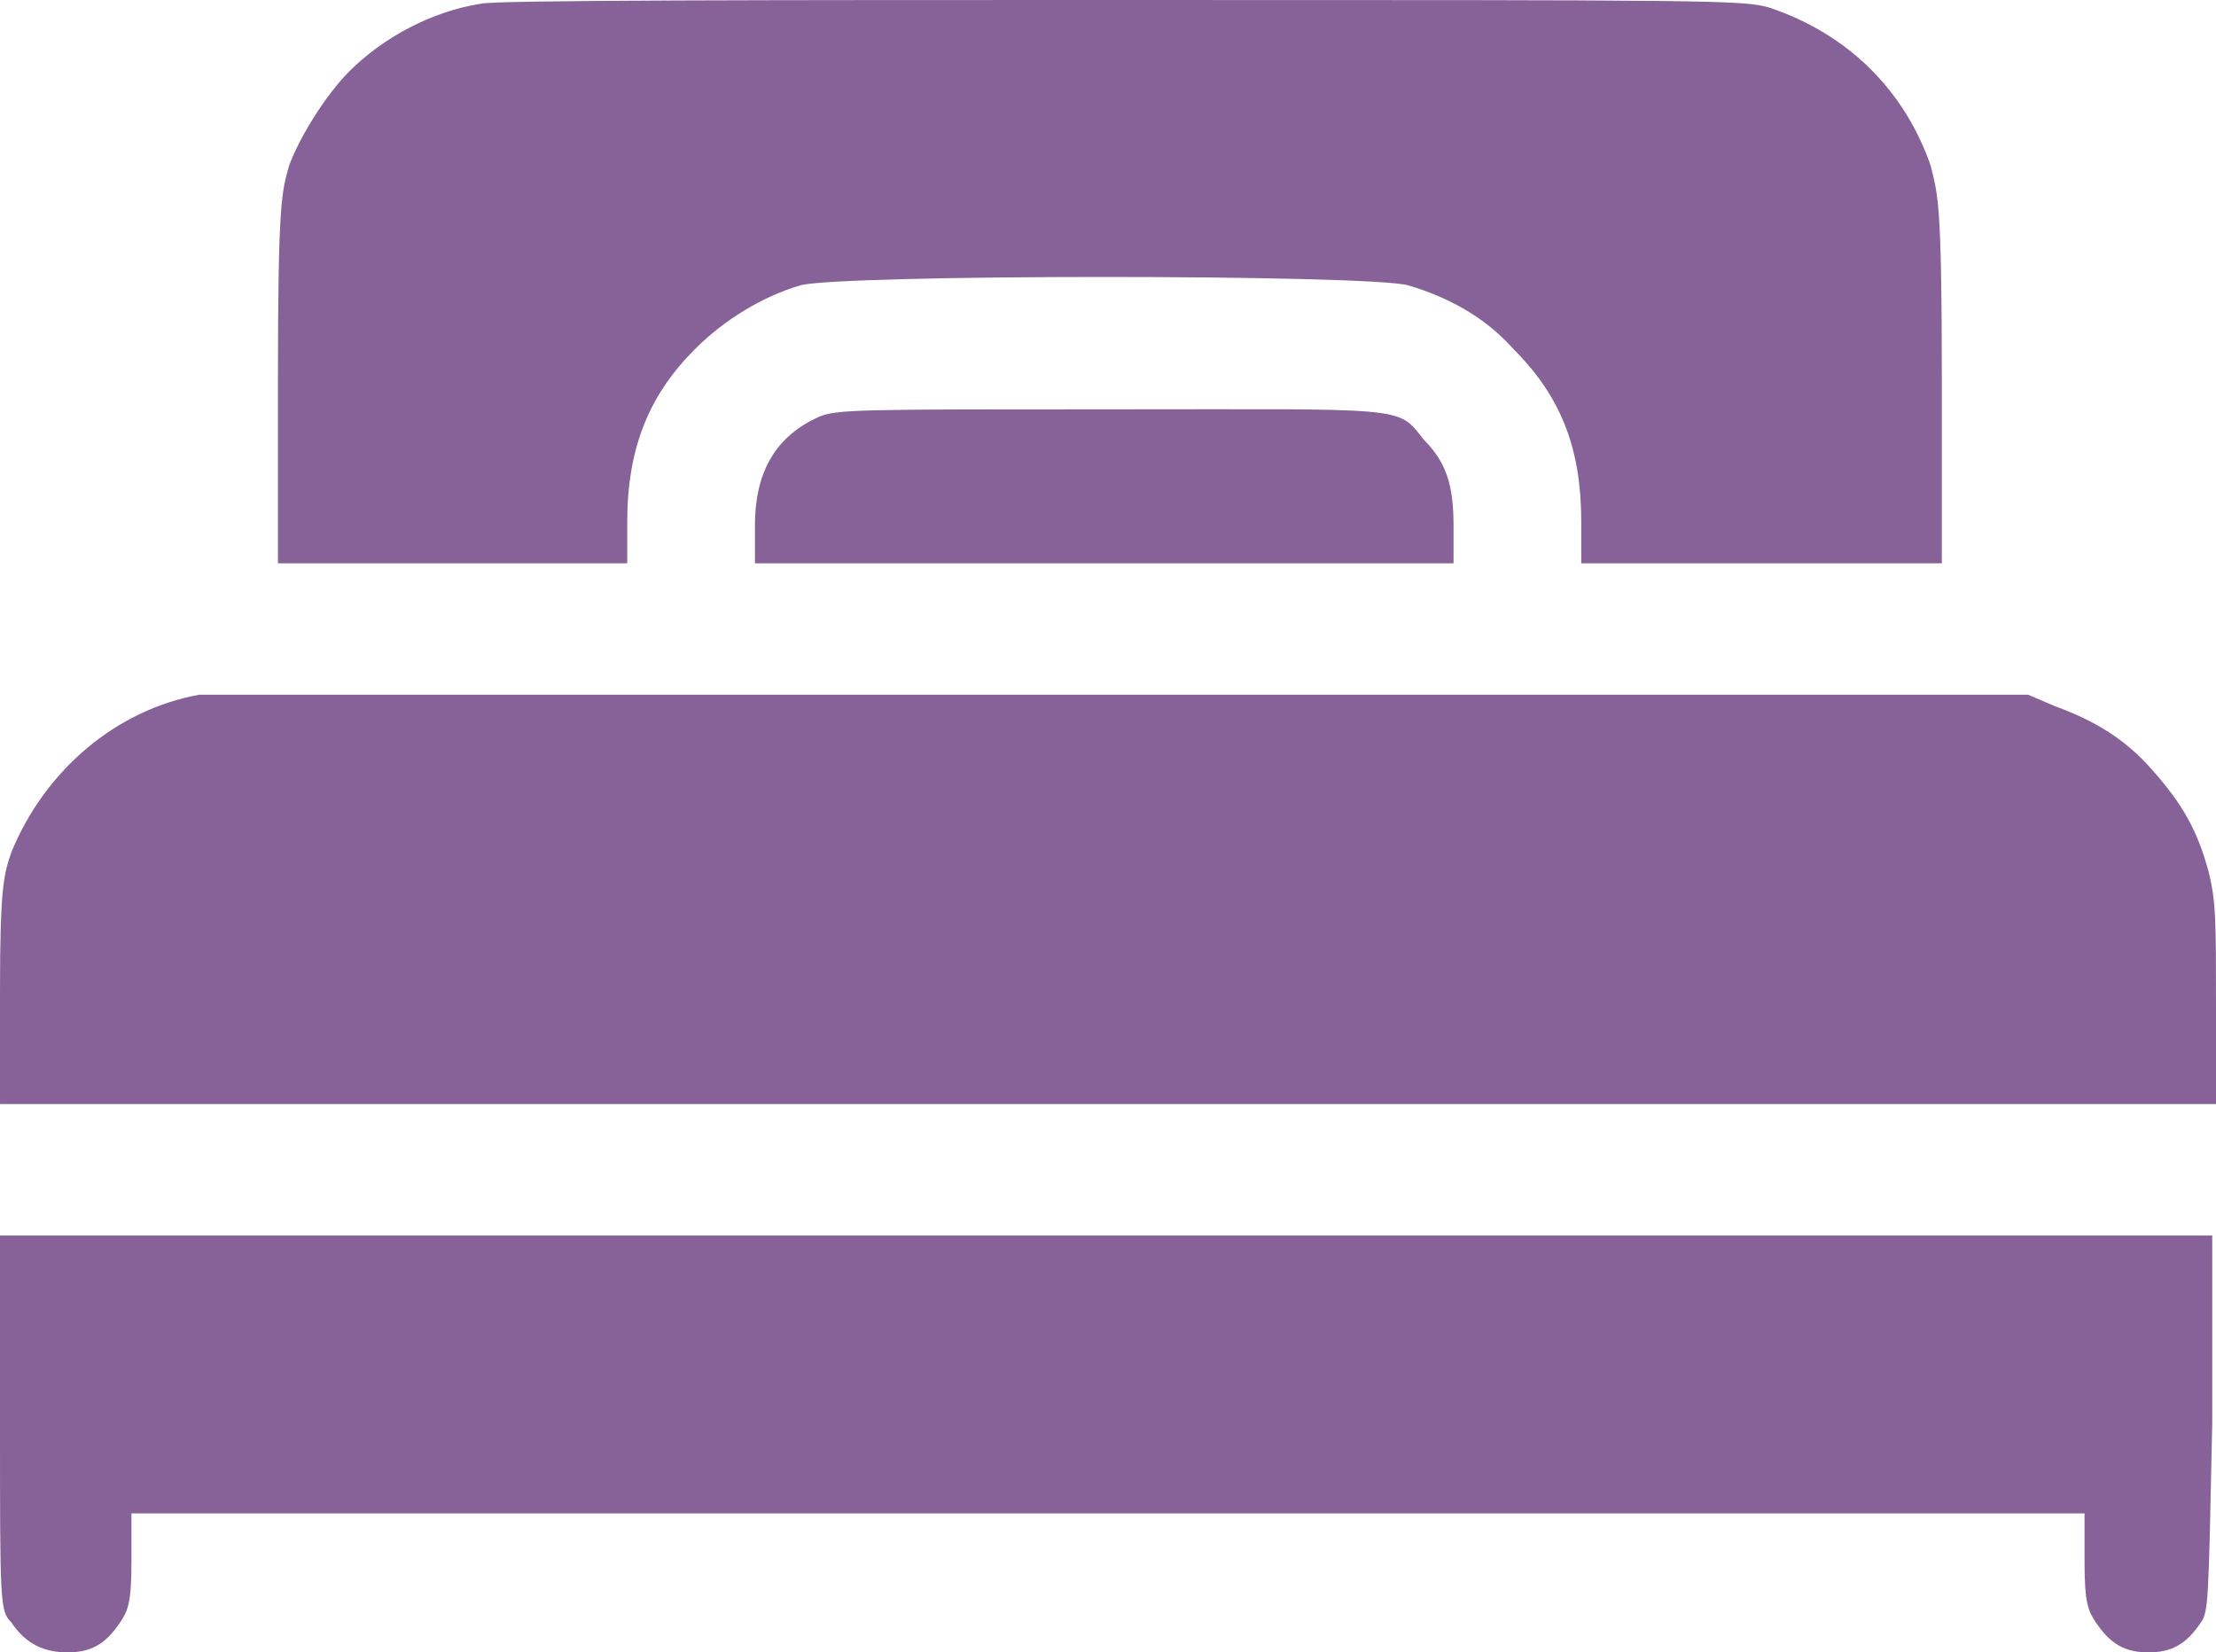 <?xml version="1.0" encoding="utf-8"?>
<!-- Generator: Adobe Illustrator 21.1.0, SVG Export Plug-In . SVG Version: 6.00 Build 0)  -->
<svg version="1.1" id="Layer_1" xmlns="http://www.w3.org/2000/svg" xmlns:xlink="http://www.w3.org/1999/xlink" x="0px" y="0px"
	 width="59px" height="44px" viewBox="0 0 59 44" style="enable-background:new 0 0 59 44;" xml:space="preserve">
<style type="text/css">
	.st0{fill:#866298;}
</style>
<g>
	<g>
		<path class="st0" d="M16.7,15v-1.1c0-2,0.6-3.4,1.8-4.6c0.8-0.8,1.8-1.4,2.8-1.7c1-0.3,15.2-0.3,16.2,0c1,0.3,2,0.8,2.8,1.7
			c1.3,1.3,1.8,2.7,1.8,4.6V15H47h4.7l0-4.9c0-4.7-0.1-4.9-0.3-5.7c-0.7-2-2.2-3.5-4.3-4.2C46.4,0,45.6,0,29.9,0
			c-9.1,0-16.8,0-17.1,0.1c-1.3,0.2-2.6,0.9-3.5,1.8C8.7,2.5,8,3.6,7.7,4.4c-0.2,0.7-0.3,1-0.3,5.7l0,4.9H12H16.7z M29.5,10.9
			c-6.7,0-7.2,0-7.7,0.2c-1.1,0.5-1.7,1.4-1.7,2.9v1h9.3h9.3v-1c0-1.1-0.2-1.7-0.8-2.3C37.2,10.8,37.5,10.9,29.5,10.9z M59,29.5
			v-2.7c0-2.3,0-2.8-0.2-3.6c-0.3-1.1-0.7-1.8-1.5-2.7c-0.7-0.8-1.5-1.3-2.6-1.7L54,18.5l-24.2,0c-13.3,0-24.3,0-24.5,0
			c-2.2,0.4-4.1,2-5,4.2c-0.2,0.6-0.3,0.9-0.3,3.7l0,3h29.5H59z M29.5,32.9H0l0,5c0,4.8,0,5,0.3,5.3C0.7,43.8,1.2,44,1.8,44
			c0.6,0,1-0.2,1.4-0.8c0.2-0.3,0.3-0.5,0.3-1.6l0-1.3h26h26l0,1.3c0,1.1,0.1,1.3,0.3,1.6c0.4,0.6,0.8,0.8,1.4,0.8
			c0.6,0,1-0.2,1.4-0.8c0.2-0.3,0.2-0.5,0.3-5.3l0-5H29.5z"/>
	</g>
</g>
</svg>

